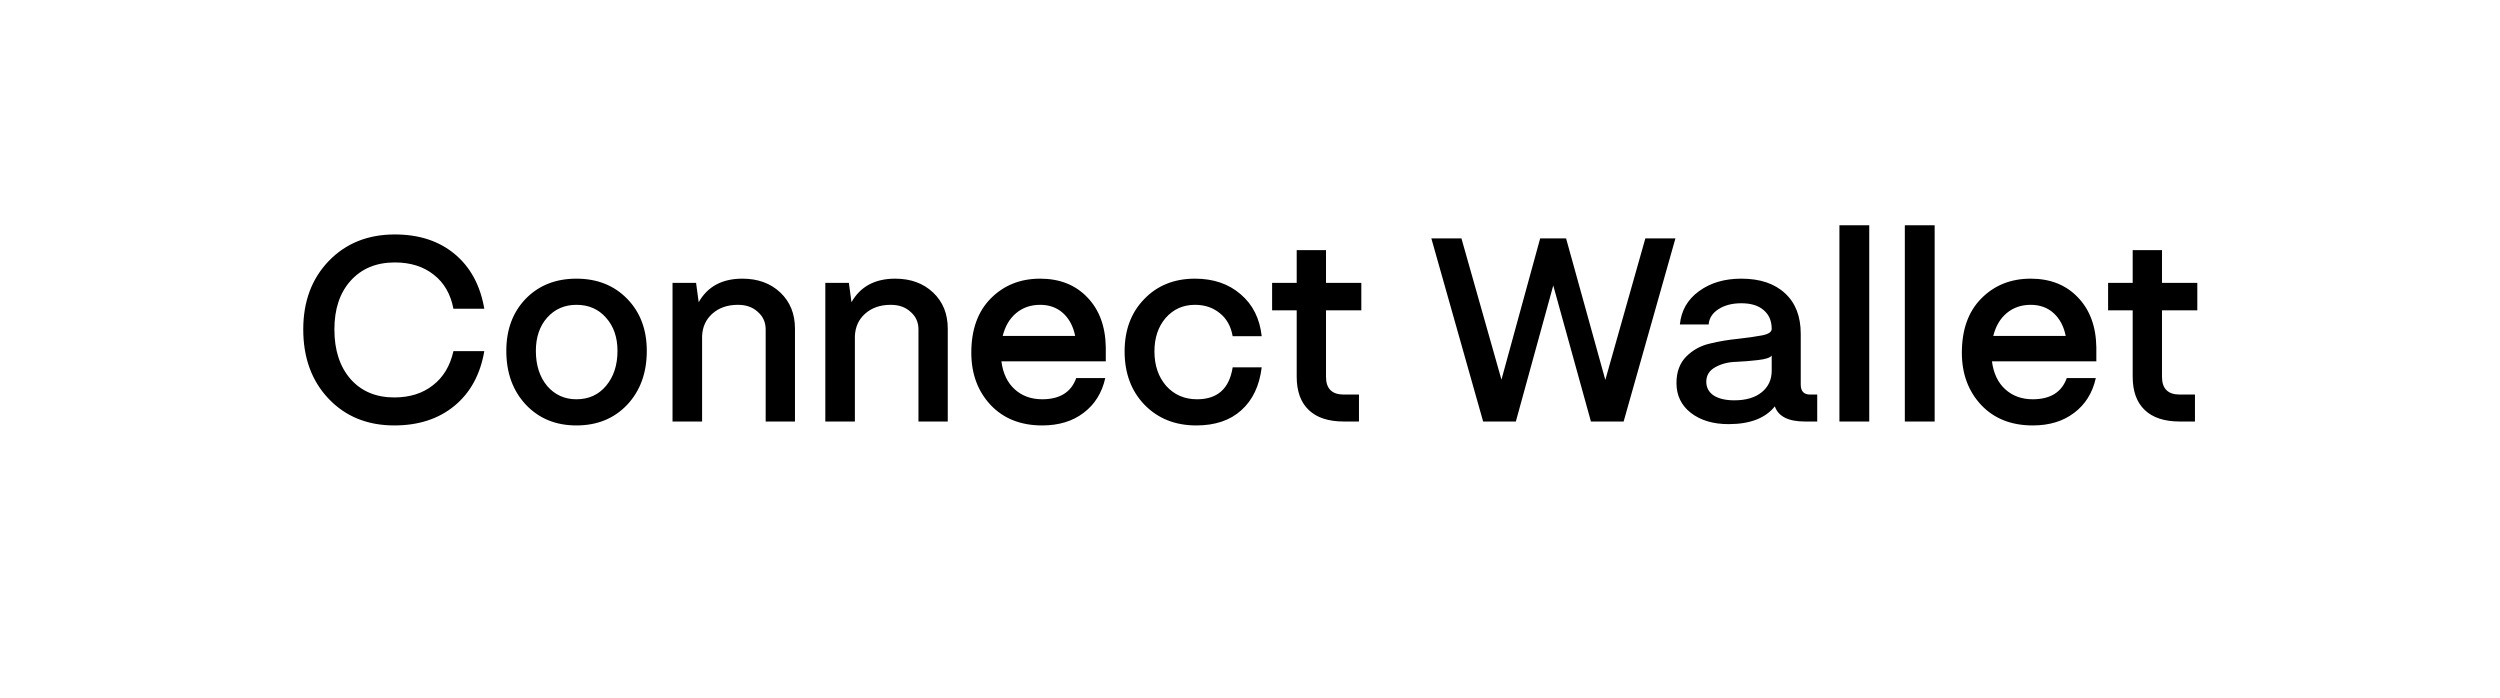 <svg width="172" height="48" viewBox="0 0 172 48" fill="none" xmlns="http://www.w3.org/2000/svg">
<g filter="url(#filter0_d_300_4541)">
<g clip-path="url(#clip0_300_4541)">
<path d="M170 1H13.336L2 14V45H158.5L170 34V1Z" fill="white"/>
<path d="M27.128 28.27C25.28 28.27 23.774 27.658 22.61 26.434C21.446 25.21 20.864 23.62 20.864 21.664C20.864 19.744 21.446 18.178 22.61 16.966C23.786 15.742 25.304 15.13 27.164 15.13C28.832 15.13 30.206 15.58 31.286 16.48C32.366 17.38 33.044 18.634 33.32 20.242H31.196C31.004 19.234 30.554 18.454 29.846 17.902C29.138 17.338 28.244 17.056 27.164 17.056C25.892 17.056 24.878 17.476 24.122 18.316C23.378 19.144 23.006 20.26 23.006 21.664C23.006 23.092 23.378 24.232 24.122 25.084C24.866 25.924 25.868 26.344 27.128 26.344C28.184 26.344 29.066 26.068 29.774 25.516C30.494 24.964 30.968 24.178 31.196 23.158H33.32C33.044 24.766 32.36 26.02 31.268 26.92C30.176 27.82 28.796 28.27 27.128 28.27ZM39.657 28.27C38.242 28.27 37.084 27.796 36.184 26.848C35.283 25.888 34.834 24.652 34.834 23.14C34.834 21.676 35.278 20.482 36.166 19.558C37.066 18.634 38.23 18.172 39.657 18.172C41.086 18.172 42.249 18.634 43.15 19.558C44.05 20.482 44.499 21.676 44.499 23.14C44.499 24.652 44.05 25.888 43.15 26.848C42.249 27.796 41.086 28.27 39.657 28.27ZM39.657 26.47C40.498 26.47 41.175 26.164 41.691 25.552C42.219 24.928 42.483 24.124 42.483 23.14C42.483 22.204 42.219 21.442 41.691 20.854C41.175 20.266 40.498 19.972 39.657 19.972C38.842 19.972 38.169 20.266 37.642 20.854C37.126 21.442 36.867 22.204 36.867 23.14C36.867 24.124 37.126 24.928 37.642 25.552C38.169 26.164 38.842 26.47 39.657 26.47ZM51.076 18.172C52.144 18.172 53.014 18.49 53.686 19.126C54.358 19.762 54.694 20.59 54.694 21.61V28H52.678V21.664C52.678 21.172 52.498 20.77 52.138 20.458C51.79 20.134 51.334 19.972 50.77 19.972C50.05 19.972 49.462 20.176 49.006 20.584C48.562 20.98 48.328 21.496 48.304 22.132V28H46.27V18.46H47.89L48.07 19.792C48.682 18.712 49.684 18.172 51.076 18.172ZM61.588 18.172C62.656 18.172 63.526 18.49 64.198 19.126C64.87 19.762 65.206 20.59 65.206 21.61V28H63.19V21.664C63.19 21.172 63.01 20.77 62.65 20.458C62.302 20.134 61.846 19.972 61.282 19.972C60.562 19.972 59.974 20.176 59.518 20.584C59.074 20.98 58.84 21.496 58.816 22.132V28H56.782V18.46H58.402L58.582 19.792C59.194 18.712 60.196 18.172 61.588 18.172ZM76.078 22.888V23.86H68.896C69.004 24.688 69.31 25.33 69.814 25.786C70.318 26.242 70.948 26.47 71.704 26.47C72.916 26.47 73.696 25.984 74.044 25.012H76.042C75.814 26.032 75.316 26.83 74.548 27.406C73.792 27.982 72.844 28.27 71.704 28.27C70.228 28.27 69.046 27.802 68.158 26.866C67.27 25.918 66.826 24.718 66.826 23.266C66.826 21.682 67.27 20.44 68.158 19.54C69.058 18.628 70.192 18.172 71.56 18.172C72.904 18.172 73.984 18.598 74.8 19.45C75.628 20.302 76.054 21.448 76.078 22.888ZM71.56 19.972C70.912 19.972 70.36 20.164 69.904 20.548C69.46 20.92 69.154 21.442 68.986 22.114H73.972C73.84 21.454 73.564 20.932 73.144 20.548C72.724 20.164 72.196 19.972 71.56 19.972ZM82.305 28.27C80.853 28.27 79.665 27.796 78.741 26.848C77.829 25.9 77.373 24.676 77.373 23.176C77.373 21.7 77.823 20.5 78.723 19.576C79.623 18.64 80.787 18.172 82.215 18.172C83.487 18.172 84.537 18.532 85.365 19.252C86.193 19.96 86.673 20.92 86.805 22.132H84.807C84.687 21.448 84.393 20.92 83.925 20.548C83.457 20.164 82.887 19.972 82.215 19.972C81.399 19.972 80.727 20.272 80.199 20.872C79.683 21.472 79.425 22.24 79.425 23.176C79.425 24.136 79.695 24.928 80.235 25.552C80.787 26.164 81.495 26.47 82.359 26.47C83.763 26.47 84.579 25.738 84.807 24.274H86.805C86.649 25.546 86.181 26.53 85.401 27.226C84.633 27.922 83.601 28.27 82.305 28.27ZM93.659 20.35H91.229V24.922C91.229 25.738 91.637 26.146 92.453 26.146H93.497V28H92.453C91.397 28 90.593 27.736 90.041 27.208C89.489 26.68 89.213 25.918 89.213 24.922V20.35H87.521V18.46H89.213V16.21H91.229V18.46H93.659V20.35ZM113.2 15.4H115.27L111.706 28H109.456L106.864 18.64L104.29 28H102.04L98.476 15.4H100.546L103.3 25.12L105.964 15.4H107.746L110.446 25.138L113.2 15.4ZM124.539 26.146H125.025V28H124.179C123.039 28 122.349 27.652 122.109 26.956C121.461 27.772 120.399 28.18 118.923 28.18C117.867 28.18 117.003 27.922 116.331 27.406C115.671 26.89 115.341 26.206 115.341 25.354C115.341 24.598 115.563 23.992 116.007 23.536C116.463 23.08 117.009 22.78 117.645 22.636C118.293 22.48 118.935 22.372 119.571 22.312C120.219 22.24 120.765 22.162 121.209 22.078C121.665 21.994 121.893 21.844 121.893 21.628C121.893 21.076 121.707 20.644 121.335 20.332C120.975 20.02 120.465 19.864 119.805 19.864C119.169 19.864 118.641 20.002 118.221 20.278C117.813 20.542 117.591 20.89 117.555 21.322H115.575C115.671 20.362 116.109 19.6 116.889 19.036C117.669 18.46 118.641 18.172 119.805 18.172C121.089 18.172 122.091 18.508 122.811 19.18C123.531 19.84 123.891 20.77 123.891 21.97V25.462C123.891 25.918 124.107 26.146 124.539 26.146ZM119.319 26.542C120.123 26.542 120.753 26.356 121.209 25.984C121.665 25.612 121.893 25.12 121.893 24.508V23.464C121.785 23.608 121.479 23.71 120.975 23.77C120.471 23.83 119.955 23.872 119.427 23.896C118.911 23.908 118.443 24.028 118.023 24.256C117.603 24.484 117.393 24.82 117.393 25.264C117.393 25.672 117.567 25.99 117.915 26.218C118.263 26.434 118.731 26.542 119.319 26.542ZM126.552 28V14.5H128.604V28H126.552ZM131.052 28V14.5H133.104V28H131.052ZM144.228 22.888V23.86H137.046C137.154 24.688 137.46 25.33 137.964 25.786C138.468 26.242 139.098 26.47 139.854 26.47C141.066 26.47 141.846 25.984 142.194 25.012H144.192C143.964 26.032 143.466 26.83 142.698 27.406C141.942 27.982 140.994 28.27 139.854 28.27C138.378 28.27 137.196 27.802 136.308 26.866C135.42 25.918 134.976 24.718 134.976 23.266C134.976 21.682 135.42 20.44 136.308 19.54C137.208 18.628 138.342 18.172 139.71 18.172C141.054 18.172 142.134 18.598 142.95 19.45C143.778 20.302 144.204 21.448 144.228 22.888ZM139.71 19.972C139.062 19.972 138.51 20.164 138.054 20.548C137.61 20.92 137.304 21.442 137.136 22.114H142.122C141.99 21.454 141.714 20.932 141.294 20.548C140.874 20.164 140.346 19.972 139.71 19.972ZM151.175 20.35H148.745V24.922C148.745 25.738 149.153 26.146 149.969 26.146H151.013V28H149.969C148.913 28 148.109 27.736 147.557 27.208C147.005 26.68 146.729 25.918 146.729 24.922V20.35H145.037V18.46H146.729V16.21H148.745V18.46H151.175V20.35Z" fill="black"/>
</g>
</g>
<defs>
<filter id="filter0_d_300_4541" x="0" y="0" width="172" height="48" filterUnits="userSpaceOnUse" color-interpolation-filters="sRGB">
<feFlood flood-opacity="0" result="BackgroundImageFix"/>
<feColorMatrix in="SourceAlpha" type="matrix" values="0 0 0 0 0 0 0 0 0 0 0 0 0 0 0 0 0 0 127 0" result="hardAlpha"/>
<feOffset dy="1"/>
<feGaussianBlur stdDeviation="1"/>
<feColorMatrix type="matrix" values="0 0 0 0 0.063 0 0 0 0 0.094 0 0 0 0 0.157 0 0 0 0.05 0"/>
<feBlend mode="normal" in2="BackgroundImageFix" result="effect1_dropShadow_300_4541"/>
<feBlend mode="normal" in="SourceGraphic" in2="effect1_dropShadow_300_4541" result="shape"/>
</filter>
<clipPath id="clip0_300_4541">
<rect x="2" y="1" width="168" height="44" rx="2" fill="white"/>
</clipPath>
</defs>
</svg>
